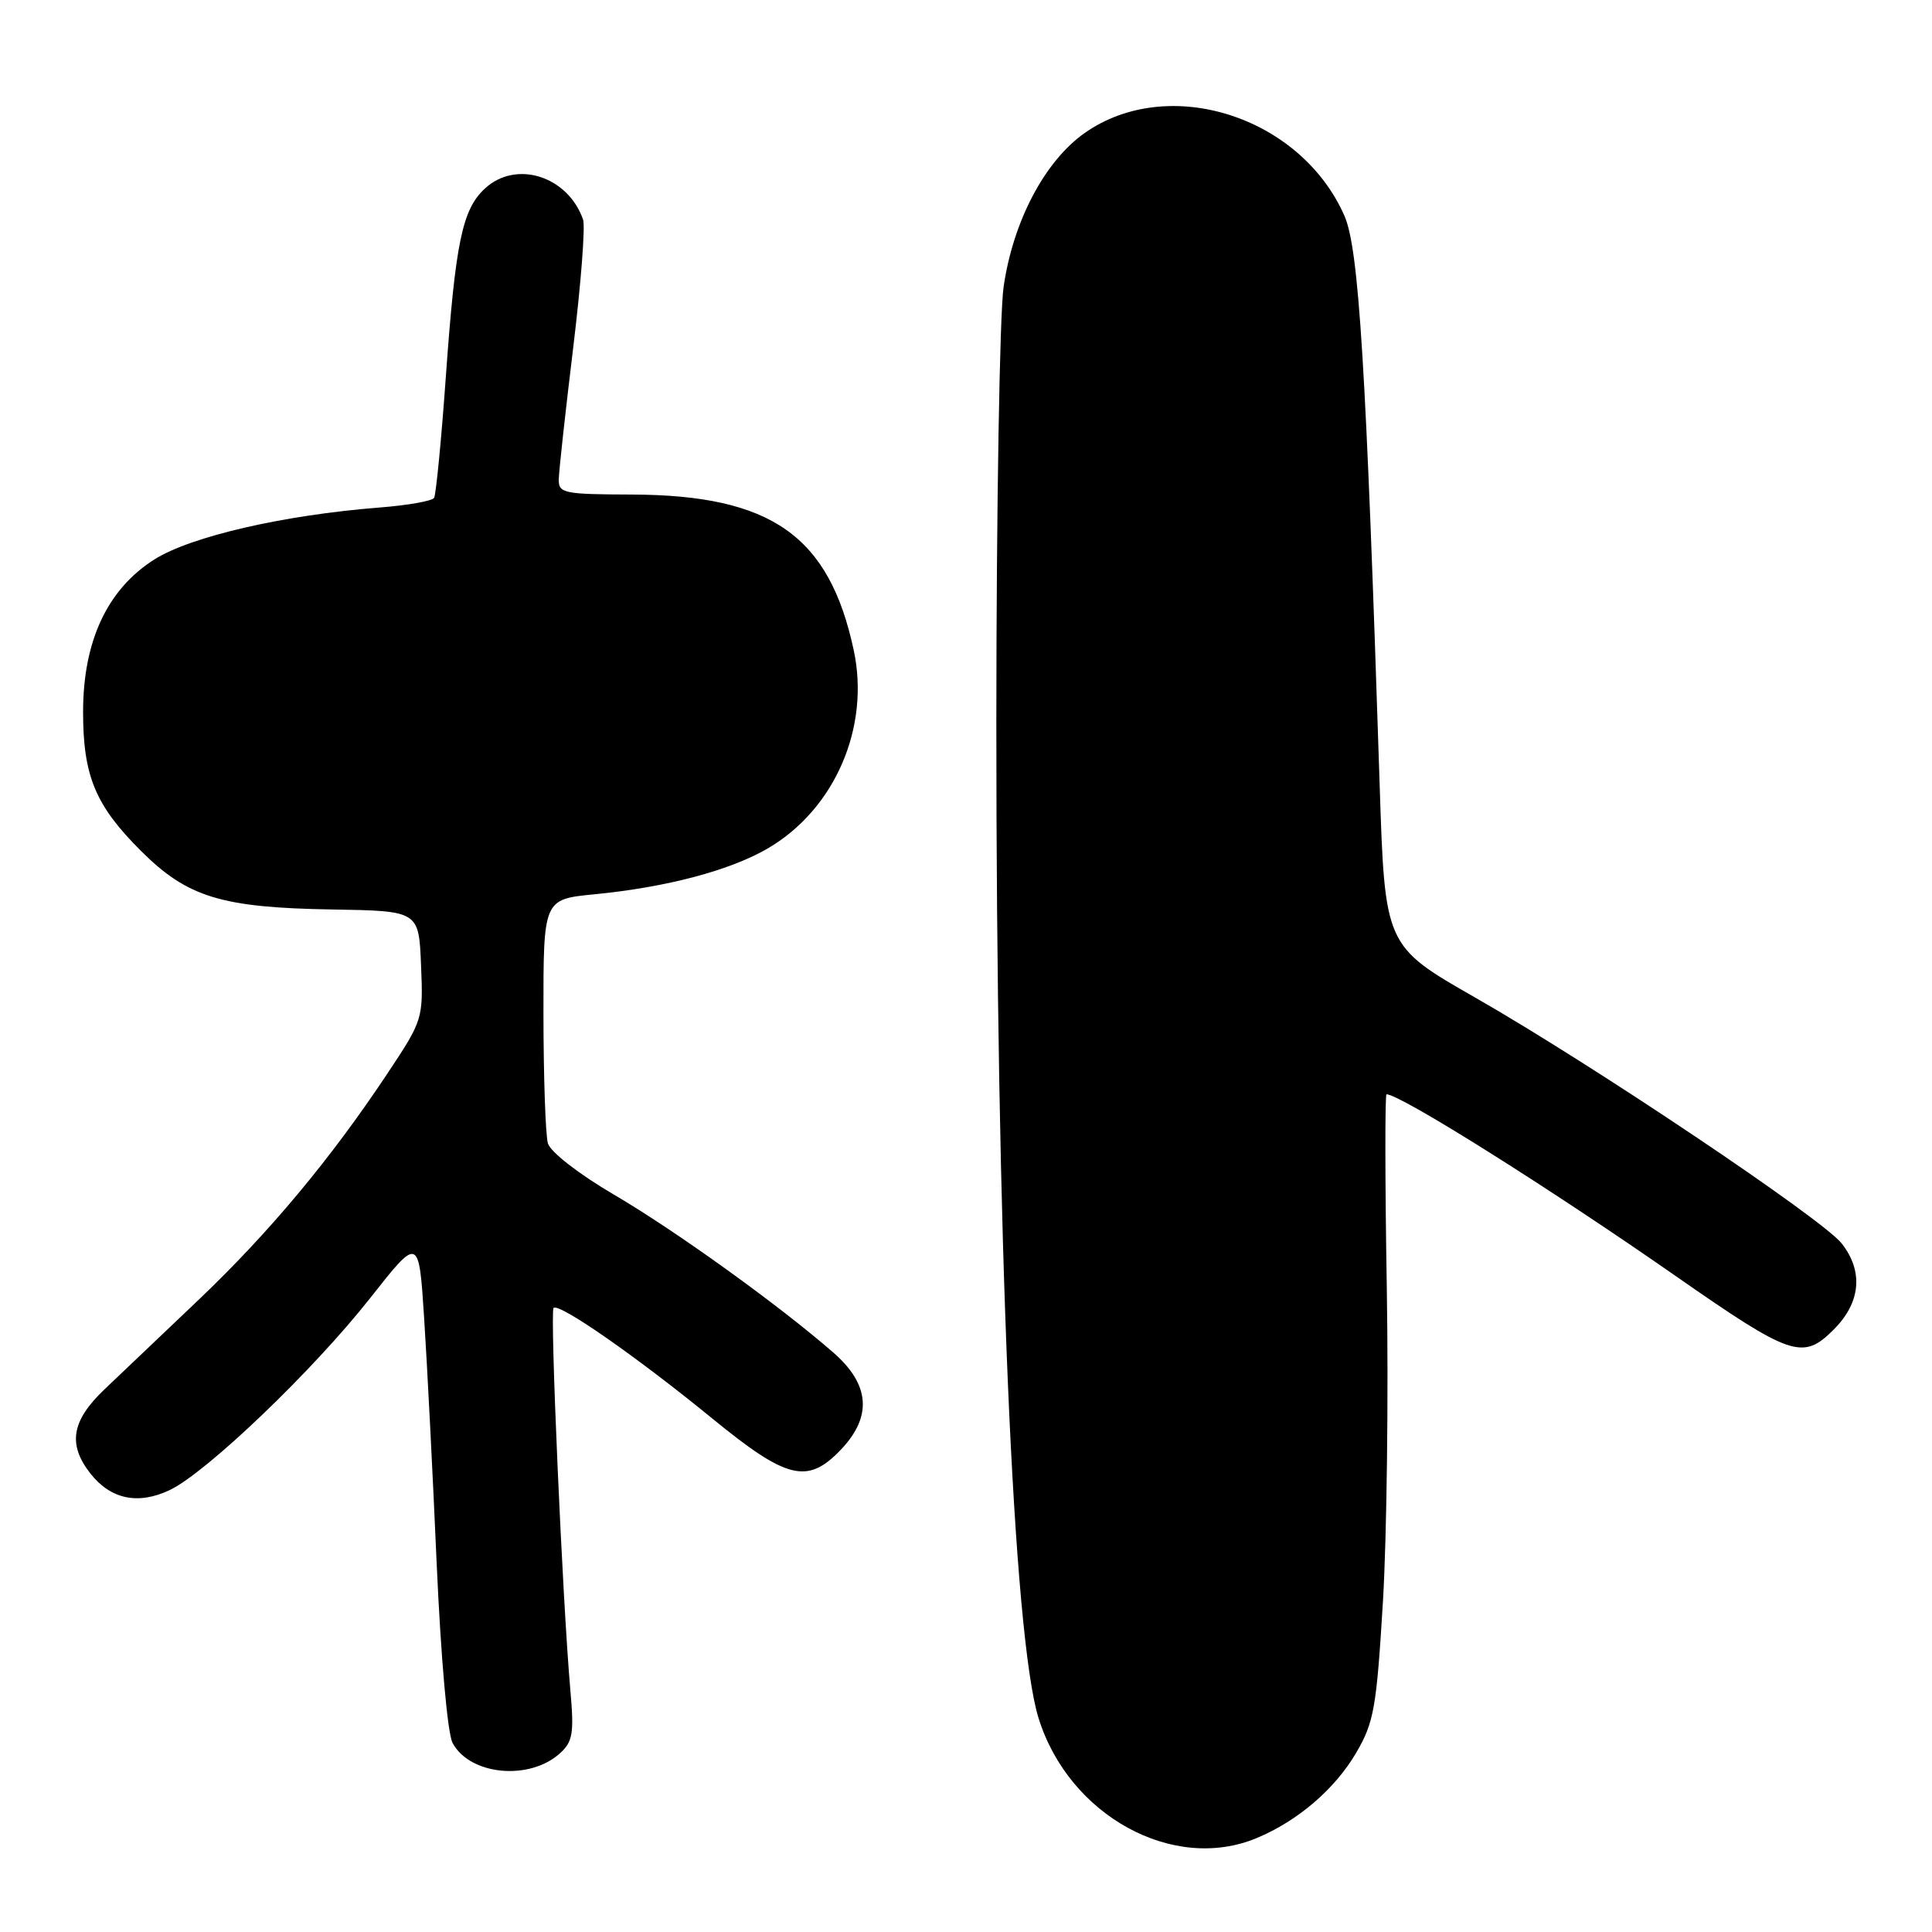 <?xml version="1.0" encoding="UTF-8" standalone="no"?>
<!DOCTYPE svg PUBLIC "-//W3C//DTD SVG 1.1//EN" "http://www.w3.org/Graphics/SVG/1.1/DTD/svg11.dtd" >
<svg xmlns="http://www.w3.org/2000/svg" xmlns:xlink="http://www.w3.org/1999/xlink" version="1.1" viewBox="0 0 256 256">
 <g >
 <path fill="currentColor"
d=" M 166.53 243.55 C 171.98 241.27 176.87 237.08 179.71 232.24 C 182.06 228.22 182.40 226.28 183.25 212.15 C 183.76 203.54 183.99 184.91 183.76 170.75 C 183.52 156.59 183.51 145.00 183.72 145.00 C 185.55 145.00 205.37 157.46 222.08 169.11 C 237.37 179.76 238.88 180.27 242.97 176.18 C 246.56 172.60 246.94 168.46 244.03 164.76 C 241.47 161.51 210.92 141.01 195.50 132.20 C 183.50 125.34 183.50 125.34 182.81 103.92 C 181.01 48.30 180.06 32.92 178.13 28.56 C 172.30 15.38 154.82 9.83 143.73 17.62 C 138.44 21.34 134.23 29.32 132.98 38.03 C 132.46 41.59 132.03 67.45 132.02 95.50 C 132.00 163.82 134.24 216.78 137.61 227.65 C 141.62 240.57 155.46 248.18 166.53 243.55 Z  M 74.20 232.32 C 75.89 230.79 76.08 229.67 75.58 224.02 C 74.54 212.25 72.85 173.82 73.35 173.31 C 74.07 172.60 84.39 179.79 94.37 187.95 C 104.27 196.04 106.99 196.71 111.38 192.13 C 115.61 187.72 115.29 183.46 110.41 179.21 C 103.15 172.89 89.55 163.10 81.34 158.29 C 76.67 155.55 72.93 152.64 72.60 151.50 C 72.28 150.40 72.02 142.67 72.01 134.33 C 72.00 119.16 72.00 119.16 78.75 118.50 C 88.32 117.57 96.75 115.34 101.77 112.40 C 110.63 107.20 115.32 96.37 113.12 86.14 C 109.87 70.98 102.20 65.60 83.75 65.53 C 74.67 65.50 74.00 65.36 74.04 63.50 C 74.06 62.40 74.92 54.57 75.95 46.09 C 76.98 37.62 77.57 29.97 77.26 29.09 C 75.23 23.31 68.36 21.15 64.23 25.00 C 61.25 27.78 60.35 32.12 59.08 49.86 C 58.48 58.30 57.77 65.56 57.52 65.97 C 57.26 66.39 54.00 66.96 50.28 67.25 C 37.55 68.25 25.27 71.08 20.44 74.14 C 14.23 78.08 11.02 84.93 11.01 94.28 C 11.00 102.80 12.63 106.73 18.70 112.77 C 24.84 118.89 29.35 120.27 44.00 120.51 C 55.50 120.70 55.50 120.70 55.79 127.90 C 56.09 135.01 56.03 135.18 51.34 142.24 C 43.79 153.60 35.70 163.29 26.33 172.22 C 21.54 176.77 15.91 182.13 13.81 184.13 C 9.47 188.27 8.96 191.40 11.98 195.25 C 14.67 198.67 18.30 199.43 22.49 197.44 C 27.37 195.12 41.53 181.56 49.06 171.99 C 55.50 163.81 55.50 163.81 56.20 174.65 C 56.59 180.62 57.34 195.24 57.86 207.14 C 58.42 219.73 59.30 229.69 59.97 230.95 C 62.26 235.23 70.15 235.99 74.20 232.32 Z "/>
</g>
</svg>